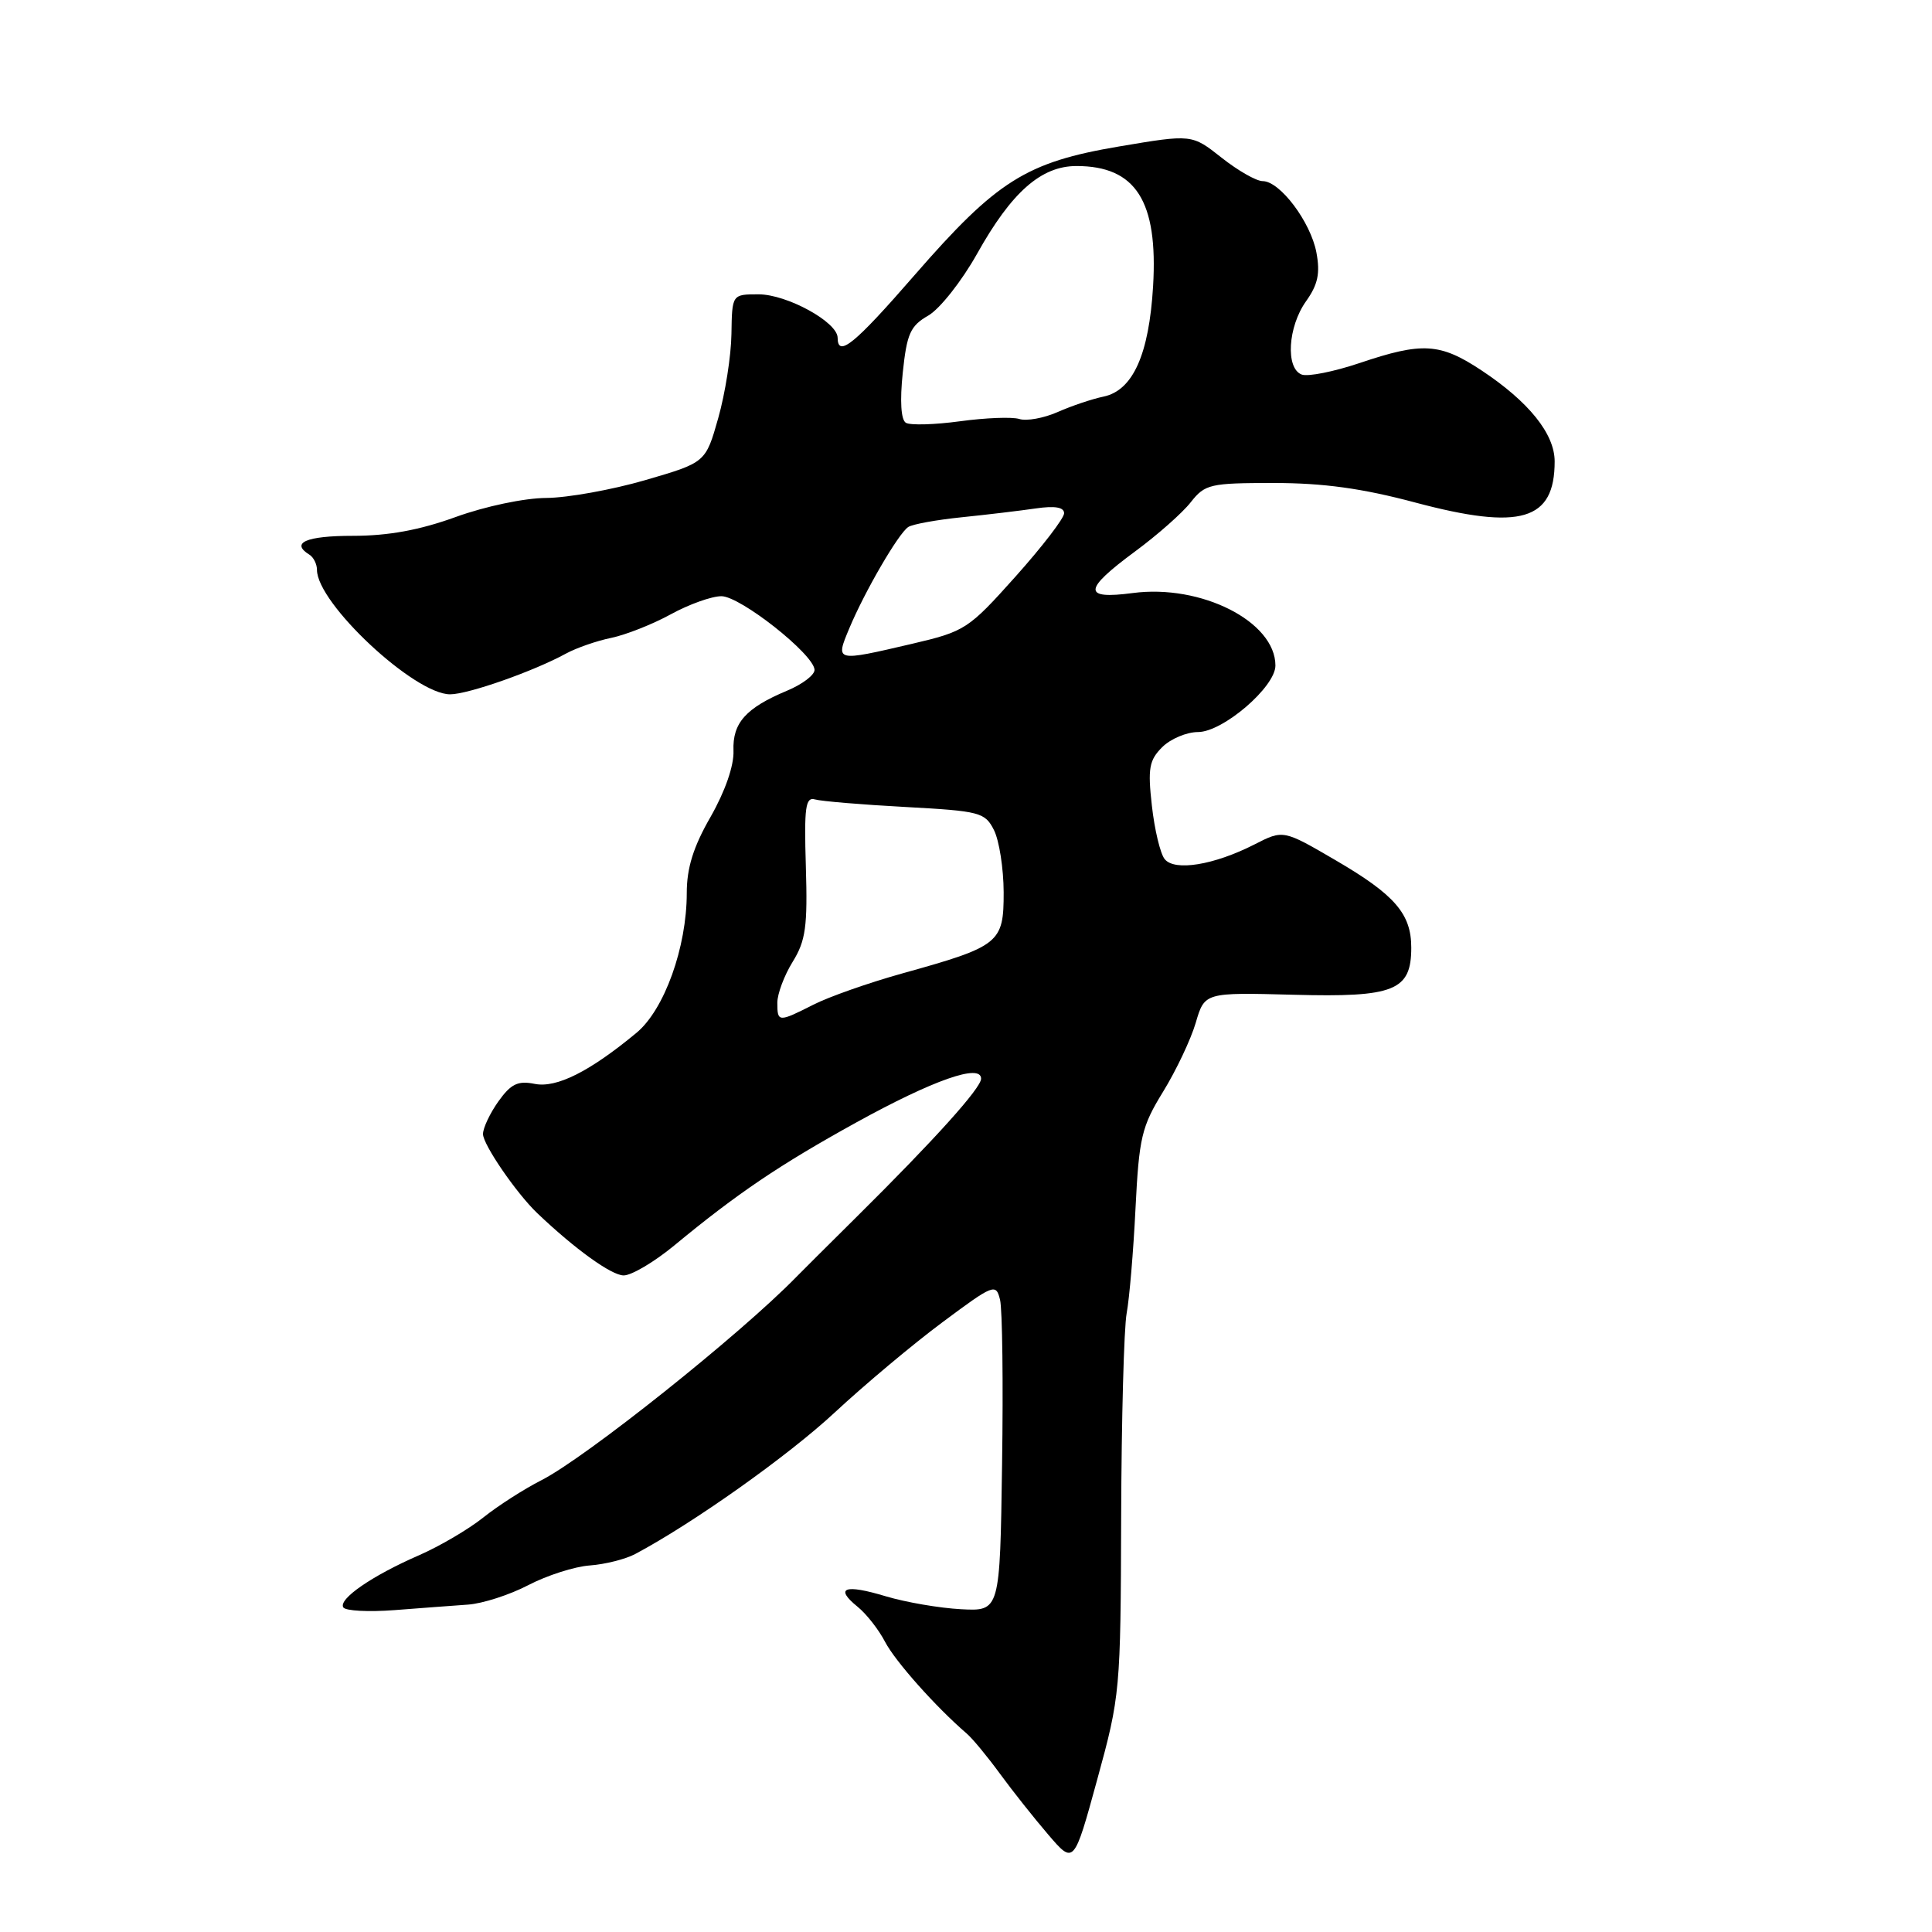 <?xml version="1.0" encoding="UTF-8" standalone="no"?>
<!DOCTYPE svg PUBLIC "-//W3C//DTD SVG 1.1//EN" "http://www.w3.org/Graphics/SVG/1.1/DTD/svg11.dtd" >
<svg xmlns="http://www.w3.org/2000/svg" xmlns:xlink="http://www.w3.org/1999/xlink" version="1.1" viewBox="0 0 256 256">
 <g >
 <path fill="currentColor"
d=" M 148.56 201.00 C 148.60 188.07 148.93 175.93 149.29 174.00 C 149.65 172.07 150.18 165.83 150.46 160.13 C 150.93 150.72 151.27 149.28 154.12 144.65 C 155.84 141.85 157.79 137.74 158.44 135.53 C 159.62 131.50 159.62 131.50 171.41 131.81 C 184.77 132.17 187.00 131.27 187.00 125.57 C 187.00 121.08 184.83 118.57 176.98 113.99 C 170.04 109.94 170.04 109.94 166.23 111.89 C 160.85 114.63 155.63 115.48 154.32 113.83 C 153.74 113.10 152.98 109.92 152.63 106.76 C 152.07 101.82 152.27 100.73 153.99 99.01 C 155.10 97.90 157.24 97.00 158.75 97.00 C 162.05 96.99 169.00 91.02 169.00 88.19 C 169.00 82.37 159.17 77.38 150.10 78.58 C 143.44 79.46 143.51 78.16 150.39 73.08 C 153.35 70.90 156.68 67.96 157.78 66.55 C 159.67 64.15 160.33 64.00 168.80 64.00 C 175.33 64.00 180.51 64.71 187.54 66.59 C 201.52 70.31 206.00 68.98 206.00 61.14 C 206.00 57.49 202.58 53.24 196.31 49.08 C 190.81 45.44 188.47 45.30 180.17 48.10 C 176.75 49.25 173.29 49.94 172.48 49.63 C 170.32 48.80 170.65 43.31 173.05 39.93 C 174.63 37.71 174.95 36.23 174.43 33.45 C 173.66 29.40 169.60 24.00 167.31 24.00 C 166.47 24.00 164.02 22.60 161.86 20.89 C 157.93 17.78 157.93 17.78 148.27 19.41 C 135.96 21.49 132.08 23.94 121.19 36.45 C 113.19 45.65 111.01 47.42 110.99 44.75 C 110.97 42.67 104.27 39.00 100.51 39.00 C 97.00 39.00 97.00 39.00 96.92 44.25 C 96.88 47.14 96.09 52.15 95.17 55.40 C 93.50 61.29 93.50 61.29 85.50 63.62 C 81.10 64.90 75.20 65.96 72.40 65.98 C 69.51 65.99 64.29 67.09 60.40 68.50 C 55.61 70.24 51.45 71.00 46.75 71.00 C 40.57 71.00 38.45 71.92 41.00 73.50 C 41.55 73.84 42.00 74.75 42.00 75.51 C 42.00 79.94 54.91 92.00 59.64 92.00 C 62.04 92.00 70.73 88.94 75.00 86.60 C 76.38 85.85 79.08 84.91 81.00 84.52 C 82.92 84.12 86.47 82.72 88.88 81.40 C 91.28 80.08 94.30 79.00 95.59 79.00 C 98.09 79.00 107.80 86.66 107.93 88.74 C 107.97 89.42 106.33 90.67 104.29 91.52 C 98.82 93.81 97.05 95.79 97.19 99.48 C 97.27 101.45 96.08 104.86 94.16 108.23 C 91.87 112.21 91.00 115.01 91.00 118.33 C 91.00 125.53 88.03 133.80 84.33 136.86 C 78.14 141.99 73.74 144.20 70.85 143.62 C 68.62 143.17 67.70 143.62 66.04 145.94 C 64.92 147.52 64.00 149.46 64.00 150.27 C 64.00 151.66 68.43 158.12 71.19 160.75 C 76.17 165.50 81.03 169.00 82.64 169.00 C 83.68 169.00 86.69 167.22 89.32 165.05 C 97.71 158.12 103.25 154.37 113.50 148.71 C 123.66 143.11 130.00 140.88 130.00 142.93 C 130.00 144.17 123.85 151.00 113.50 161.25 C 109.65 165.07 106.05 168.65 105.50 169.22 C 98.10 176.81 77.66 193.11 71.77 196.12 C 69.44 197.30 65.96 199.54 64.02 201.09 C 62.08 202.64 58.25 204.89 55.50 206.09 C 49.28 208.80 44.81 211.89 45.49 212.99 C 45.78 213.45 48.82 213.61 52.26 213.35 C 55.69 213.08 60.08 212.76 62.00 212.62 C 63.92 212.49 67.53 211.33 70.00 210.04 C 72.47 208.75 76.15 207.57 78.16 207.43 C 80.18 207.28 82.88 206.60 84.16 205.92 C 91.85 201.83 104.48 192.87 110.63 187.14 C 114.56 183.49 120.96 178.12 124.86 175.22 C 131.68 170.14 131.97 170.03 132.51 172.22 C 132.82 173.47 132.94 183.28 132.78 194.00 C 132.50 213.50 132.50 213.50 127.34 213.23 C 124.50 213.08 120.02 212.31 117.38 211.52 C 111.92 209.87 110.53 210.38 113.63 212.90 C 114.80 213.84 116.44 215.94 117.28 217.56 C 118.63 220.14 123.98 226.16 128.10 229.71 C 128.87 230.37 130.85 232.77 132.50 235.03 C 134.15 237.29 137.03 240.92 138.90 243.10 C 142.30 247.07 142.30 247.07 145.39 235.79 C 148.43 224.71 148.49 224.06 148.56 201.00 Z  M 103.00 132.87 C 103.00 131.70 103.91 129.26 105.03 127.45 C 106.76 124.65 107.02 122.78 106.78 114.83 C 106.54 106.93 106.73 105.57 108.00 105.93 C 108.83 106.17 114.21 106.62 119.97 106.93 C 129.88 107.47 130.52 107.64 131.71 110.00 C 132.40 111.38 132.98 115.08 132.99 118.22 C 133.00 124.97 132.48 125.39 119.50 129.00 C 115.10 130.23 109.83 132.08 107.79 133.12 C 103.15 135.47 103.00 135.47 103.00 132.87 Z  M 112.54 83.25 C 114.58 78.37 119.05 70.68 120.35 69.83 C 120.91 69.46 124.10 68.88 127.43 68.54 C 130.77 68.20 135.19 67.67 137.25 67.37 C 139.79 67.00 141.00 67.21 141.00 68.01 C 141.00 68.67 138.10 72.44 134.55 76.41 C 128.30 83.39 127.89 83.66 120.80 85.32 C 110.64 87.69 110.68 87.70 112.54 83.25 Z  M 120.03 56.02 C 119.38 55.62 119.23 53.12 119.62 49.39 C 120.16 44.21 120.62 43.18 123.01 41.81 C 124.53 40.93 127.43 37.26 129.46 33.64 C 134.03 25.46 137.95 22.00 142.64 22.00 C 150.50 22.00 153.46 26.64 152.79 37.93 C 152.25 46.97 150.12 51.73 146.23 52.55 C 144.73 52.86 141.99 53.78 140.14 54.60 C 138.30 55.41 136.02 55.82 135.07 55.52 C 134.13 55.22 130.59 55.36 127.21 55.82 C 123.83 56.28 120.60 56.37 120.03 56.02 Z "/>
</g>
</svg>